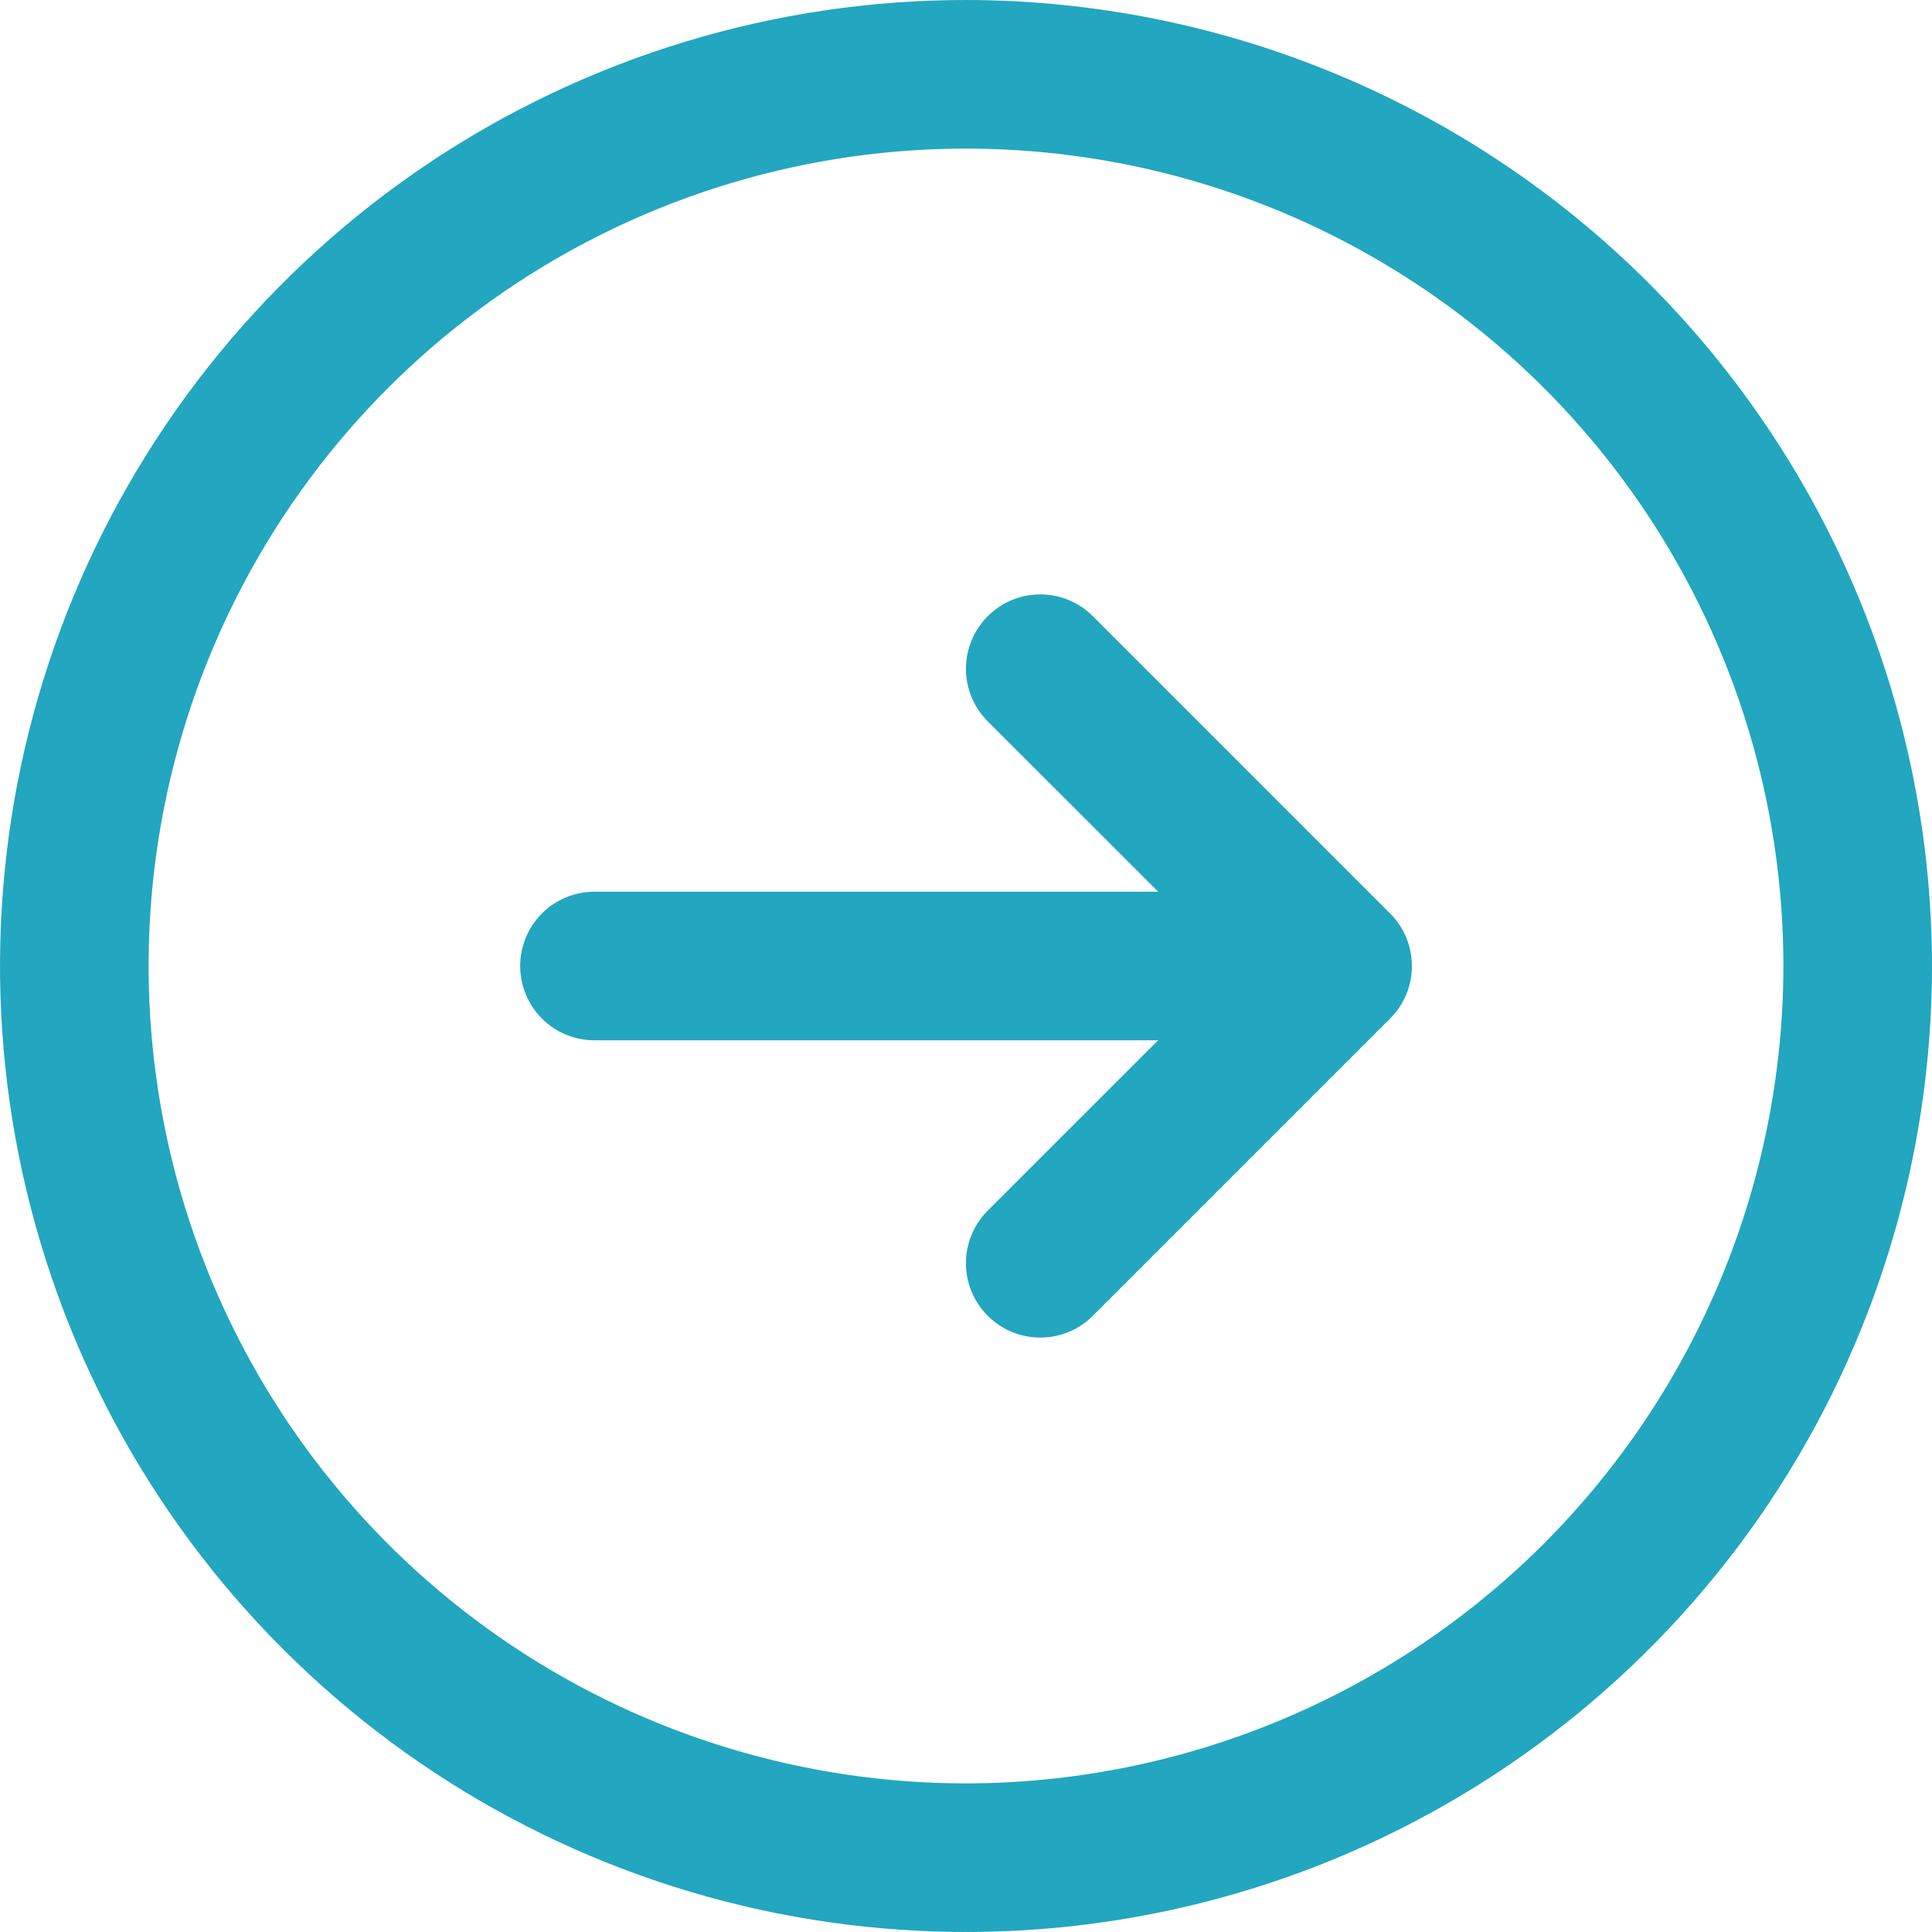 <svg width="24" height="24" viewBox="0 0 24 24" fill="none" xmlns="http://www.w3.org/2000/svg">
<path id="Vector" d="M12 0C9.627 0 7.307 0.704 5.333 2.022C3.36 3.341 1.822 5.215 0.913 7.408C0.005 9.601 -0.232 12.013 0.231 14.341C0.694 16.669 1.836 18.807 3.515 20.485C5.193 22.163 7.331 23.306 9.659 23.769C11.987 24.232 14.399 23.995 16.592 23.087C18.785 22.178 20.659 20.64 21.978 18.667C23.296 16.693 24 14.373 24 12C23.997 8.818 22.731 5.768 20.482 3.518C18.232 1.269 15.182 0.003 12 0ZM12 22.154C9.992 22.154 8.029 21.558 6.359 20.443C4.689 19.327 3.388 17.741 2.619 15.886C1.851 14.03 1.649 11.989 2.041 10.019C2.433 8.049 3.4 6.24 4.82 4.82C6.24 3.4 8.049 2.433 10.019 2.041C11.989 1.649 14.03 1.851 15.886 2.619C17.741 3.388 19.327 4.689 20.443 6.359C21.558 8.029 22.154 9.992 22.154 12C22.151 14.692 21.08 17.273 19.177 19.177C17.273 21.08 14.692 22.151 12 22.154ZM17.268 11.347C17.354 11.433 17.422 11.534 17.469 11.646C17.515 11.759 17.539 11.879 17.539 12C17.539 12.121 17.515 12.241 17.469 12.354C17.422 12.466 17.354 12.567 17.268 12.653L13.576 16.345C13.403 16.519 13.168 16.616 12.923 16.616C12.678 16.616 12.443 16.519 12.27 16.345C12.097 16.172 11.999 15.937 11.999 15.692C11.999 15.447 12.097 15.212 12.27 15.039L14.387 12.923H7.385C7.14 12.923 6.905 12.826 6.732 12.653C6.559 12.48 6.462 12.245 6.462 12C6.462 11.755 6.559 11.52 6.732 11.347C6.905 11.174 7.14 11.077 7.385 11.077H14.387L12.27 8.961C12.097 8.788 11.999 8.553 11.999 8.308C11.999 8.063 12.097 7.828 12.27 7.655C12.443 7.481 12.678 7.384 12.923 7.384C13.168 7.384 13.403 7.481 13.576 7.655L17.268 11.347Z" fill="#23A6BF"/>
</svg>
